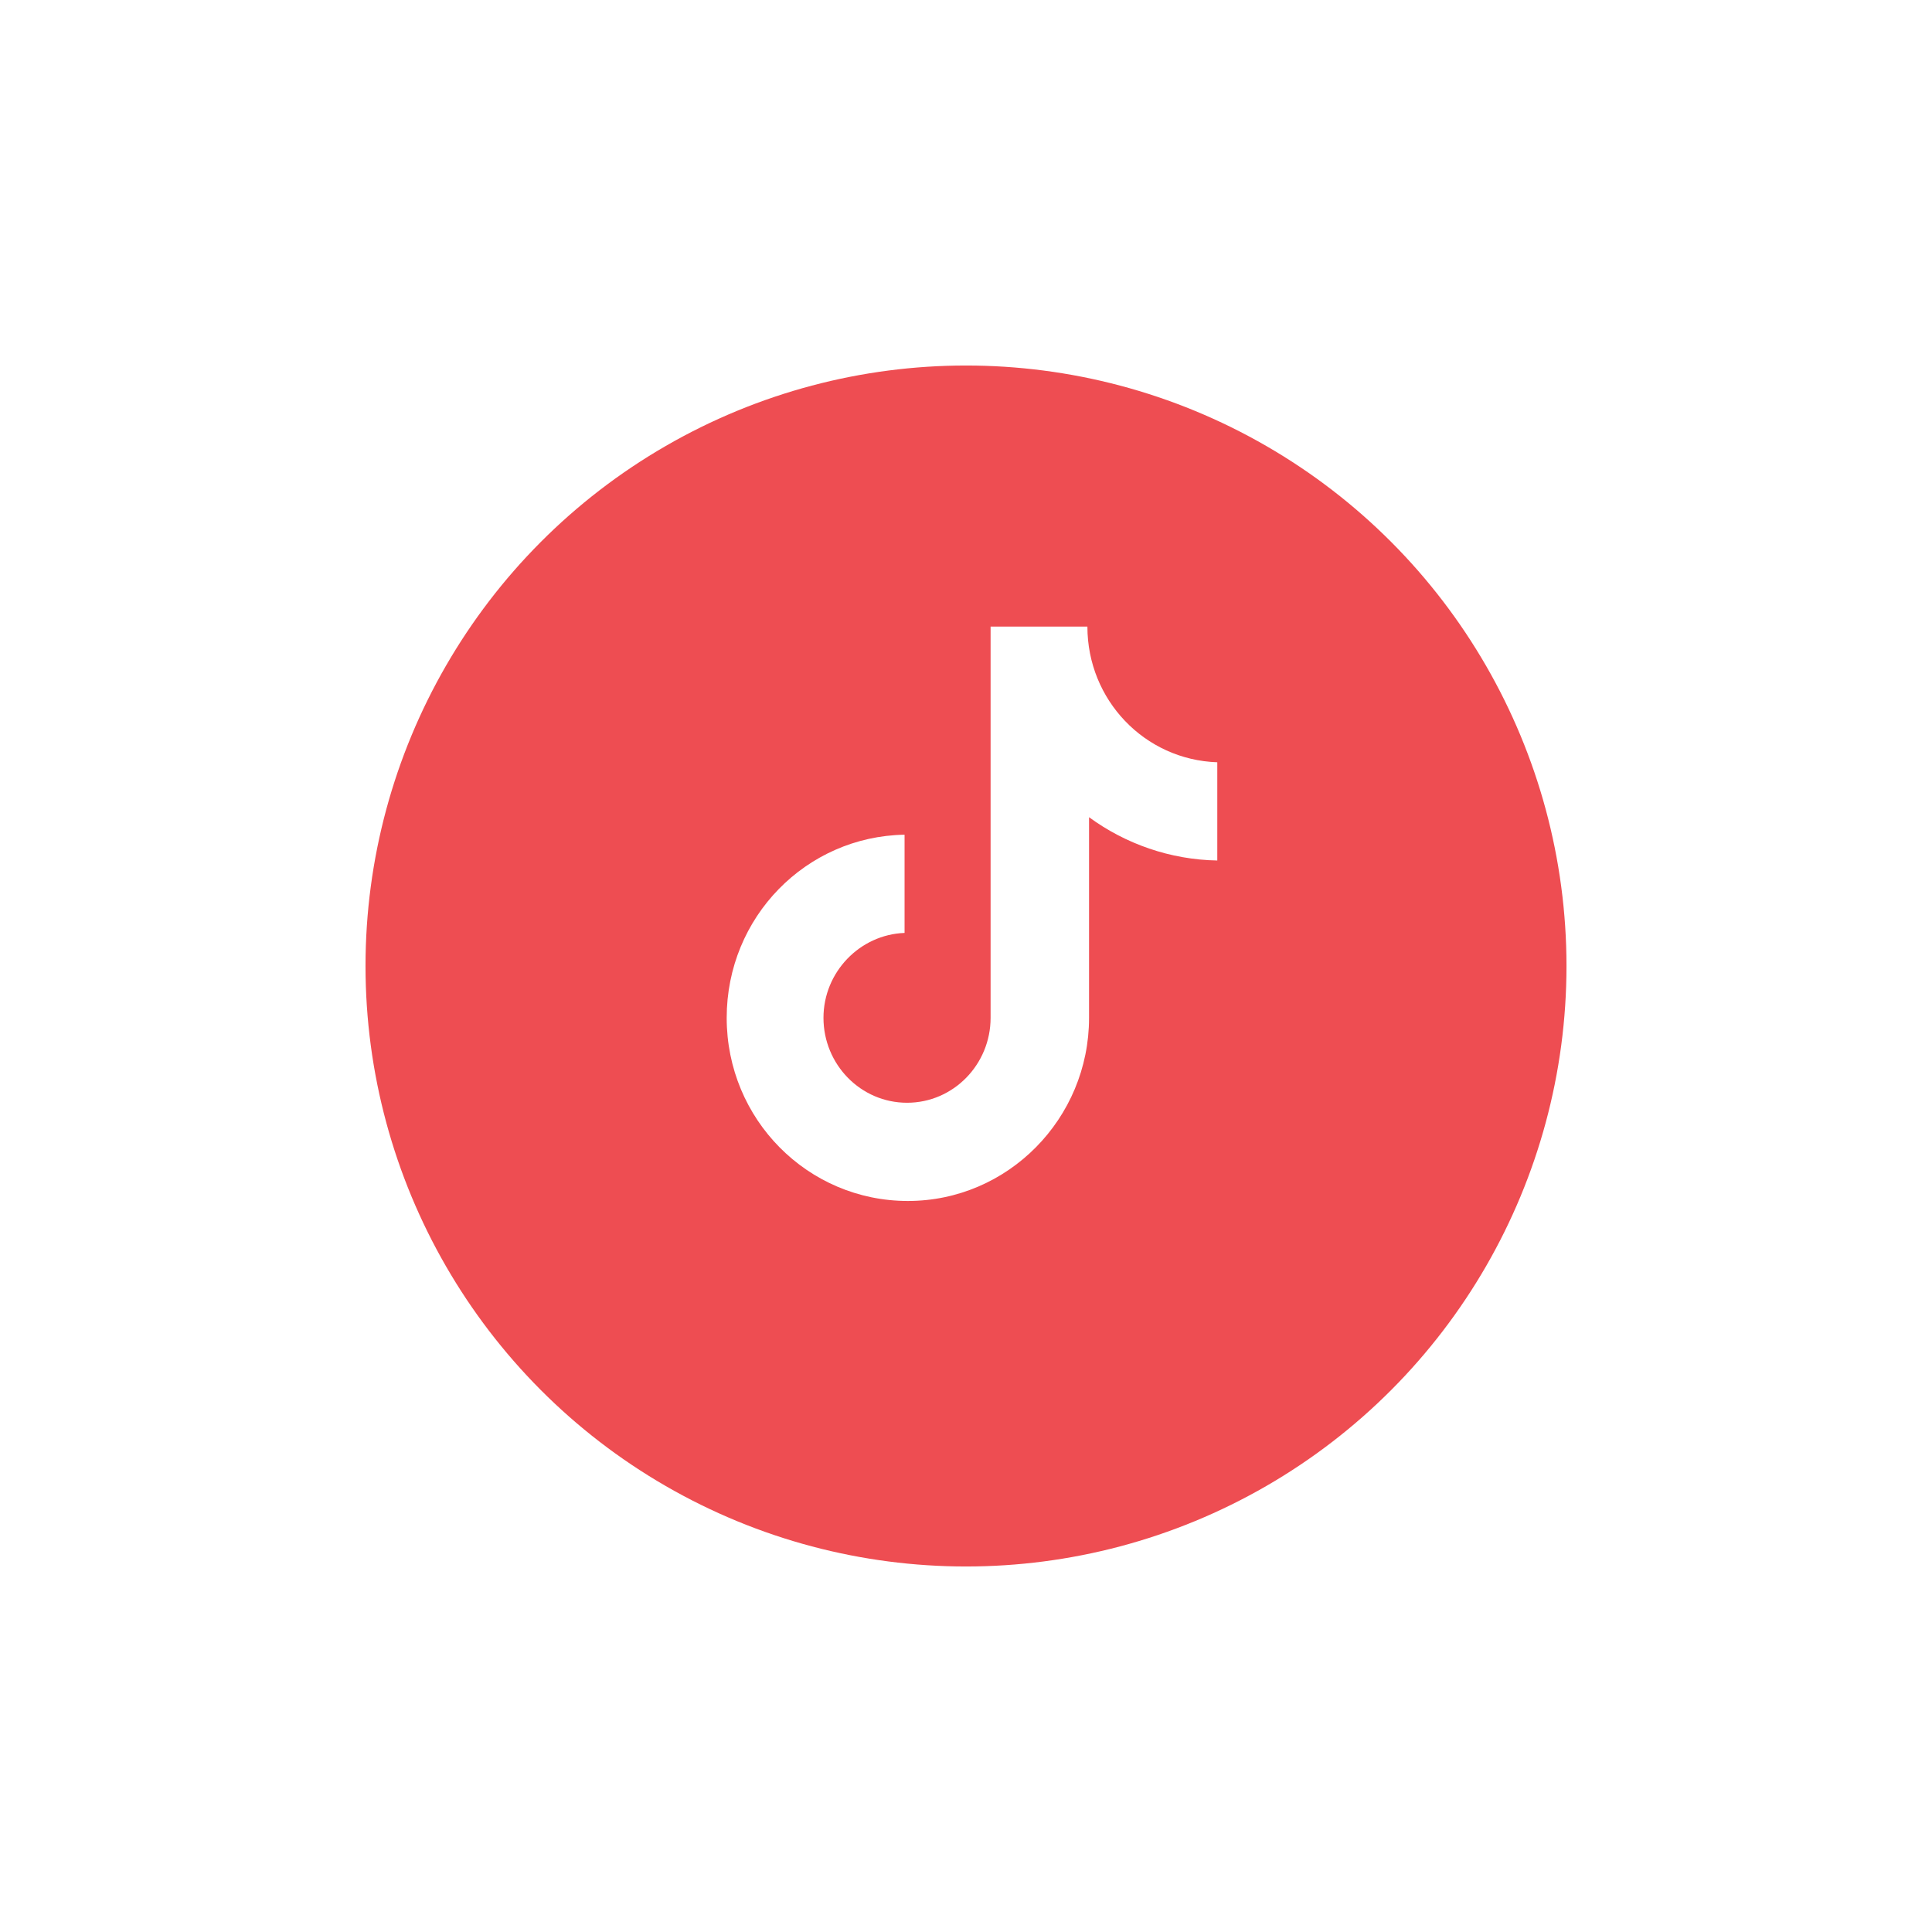 <svg width="74" height="74" viewBox="0 0 74 74" fill="none" xmlns="http://www.w3.org/2000/svg">
<g filter="url(#filter0_d_503_393)">
<circle cx="37" cy="35" r="23" fill="#EE4D52"/>
</g>
<path d="M41.65 24H37.942V38.986C37.942 40.771 36.516 42.238 34.742 42.238C32.967 42.238 31.541 40.771 31.541 38.986C31.541 37.232 32.935 35.797 34.647 35.733V31.971C30.876 32.035 27.834 35.127 27.834 38.986C27.834 42.875 30.939 46 34.773 46C38.608 46 41.713 42.843 41.713 38.986V31.301C43.108 32.322 44.819 32.928 46.625 32.959V29.197C43.837 29.102 41.65 26.806 41.65 24Z" fill="white"/>
<defs>
<filter id="filter0_d_503_393" x="0" y="0" width="74" height="74" filterUnits="userSpaceOnUse" color-interpolation-filters="sRGB">
<feFlood flood-opacity="0" result="BackgroundImageFix"/>
<feColorMatrix in="SourceAlpha" type="matrix" values="0 0 0 0 0 0 0 0 0 0 0 0 0 0 0 0 0 0 127 0" result="hardAlpha"/>
<feOffset dy="2"/>
<feGaussianBlur stdDeviation="7"/>
<feComposite in2="hardAlpha" operator="out"/>
<feColorMatrix type="matrix" values="0 0 0 0 0 0 0 0 0 0 0 0 0 0 0 0 0 0 0.15 0"/>
<feBlend mode="normal" in2="BackgroundImageFix" result="effect1_dropShadow_503_393"/>
<feBlend mode="normal" in="SourceGraphic" in2="effect1_dropShadow_503_393" result="shape"/>
</filter>
</defs>
</svg>
